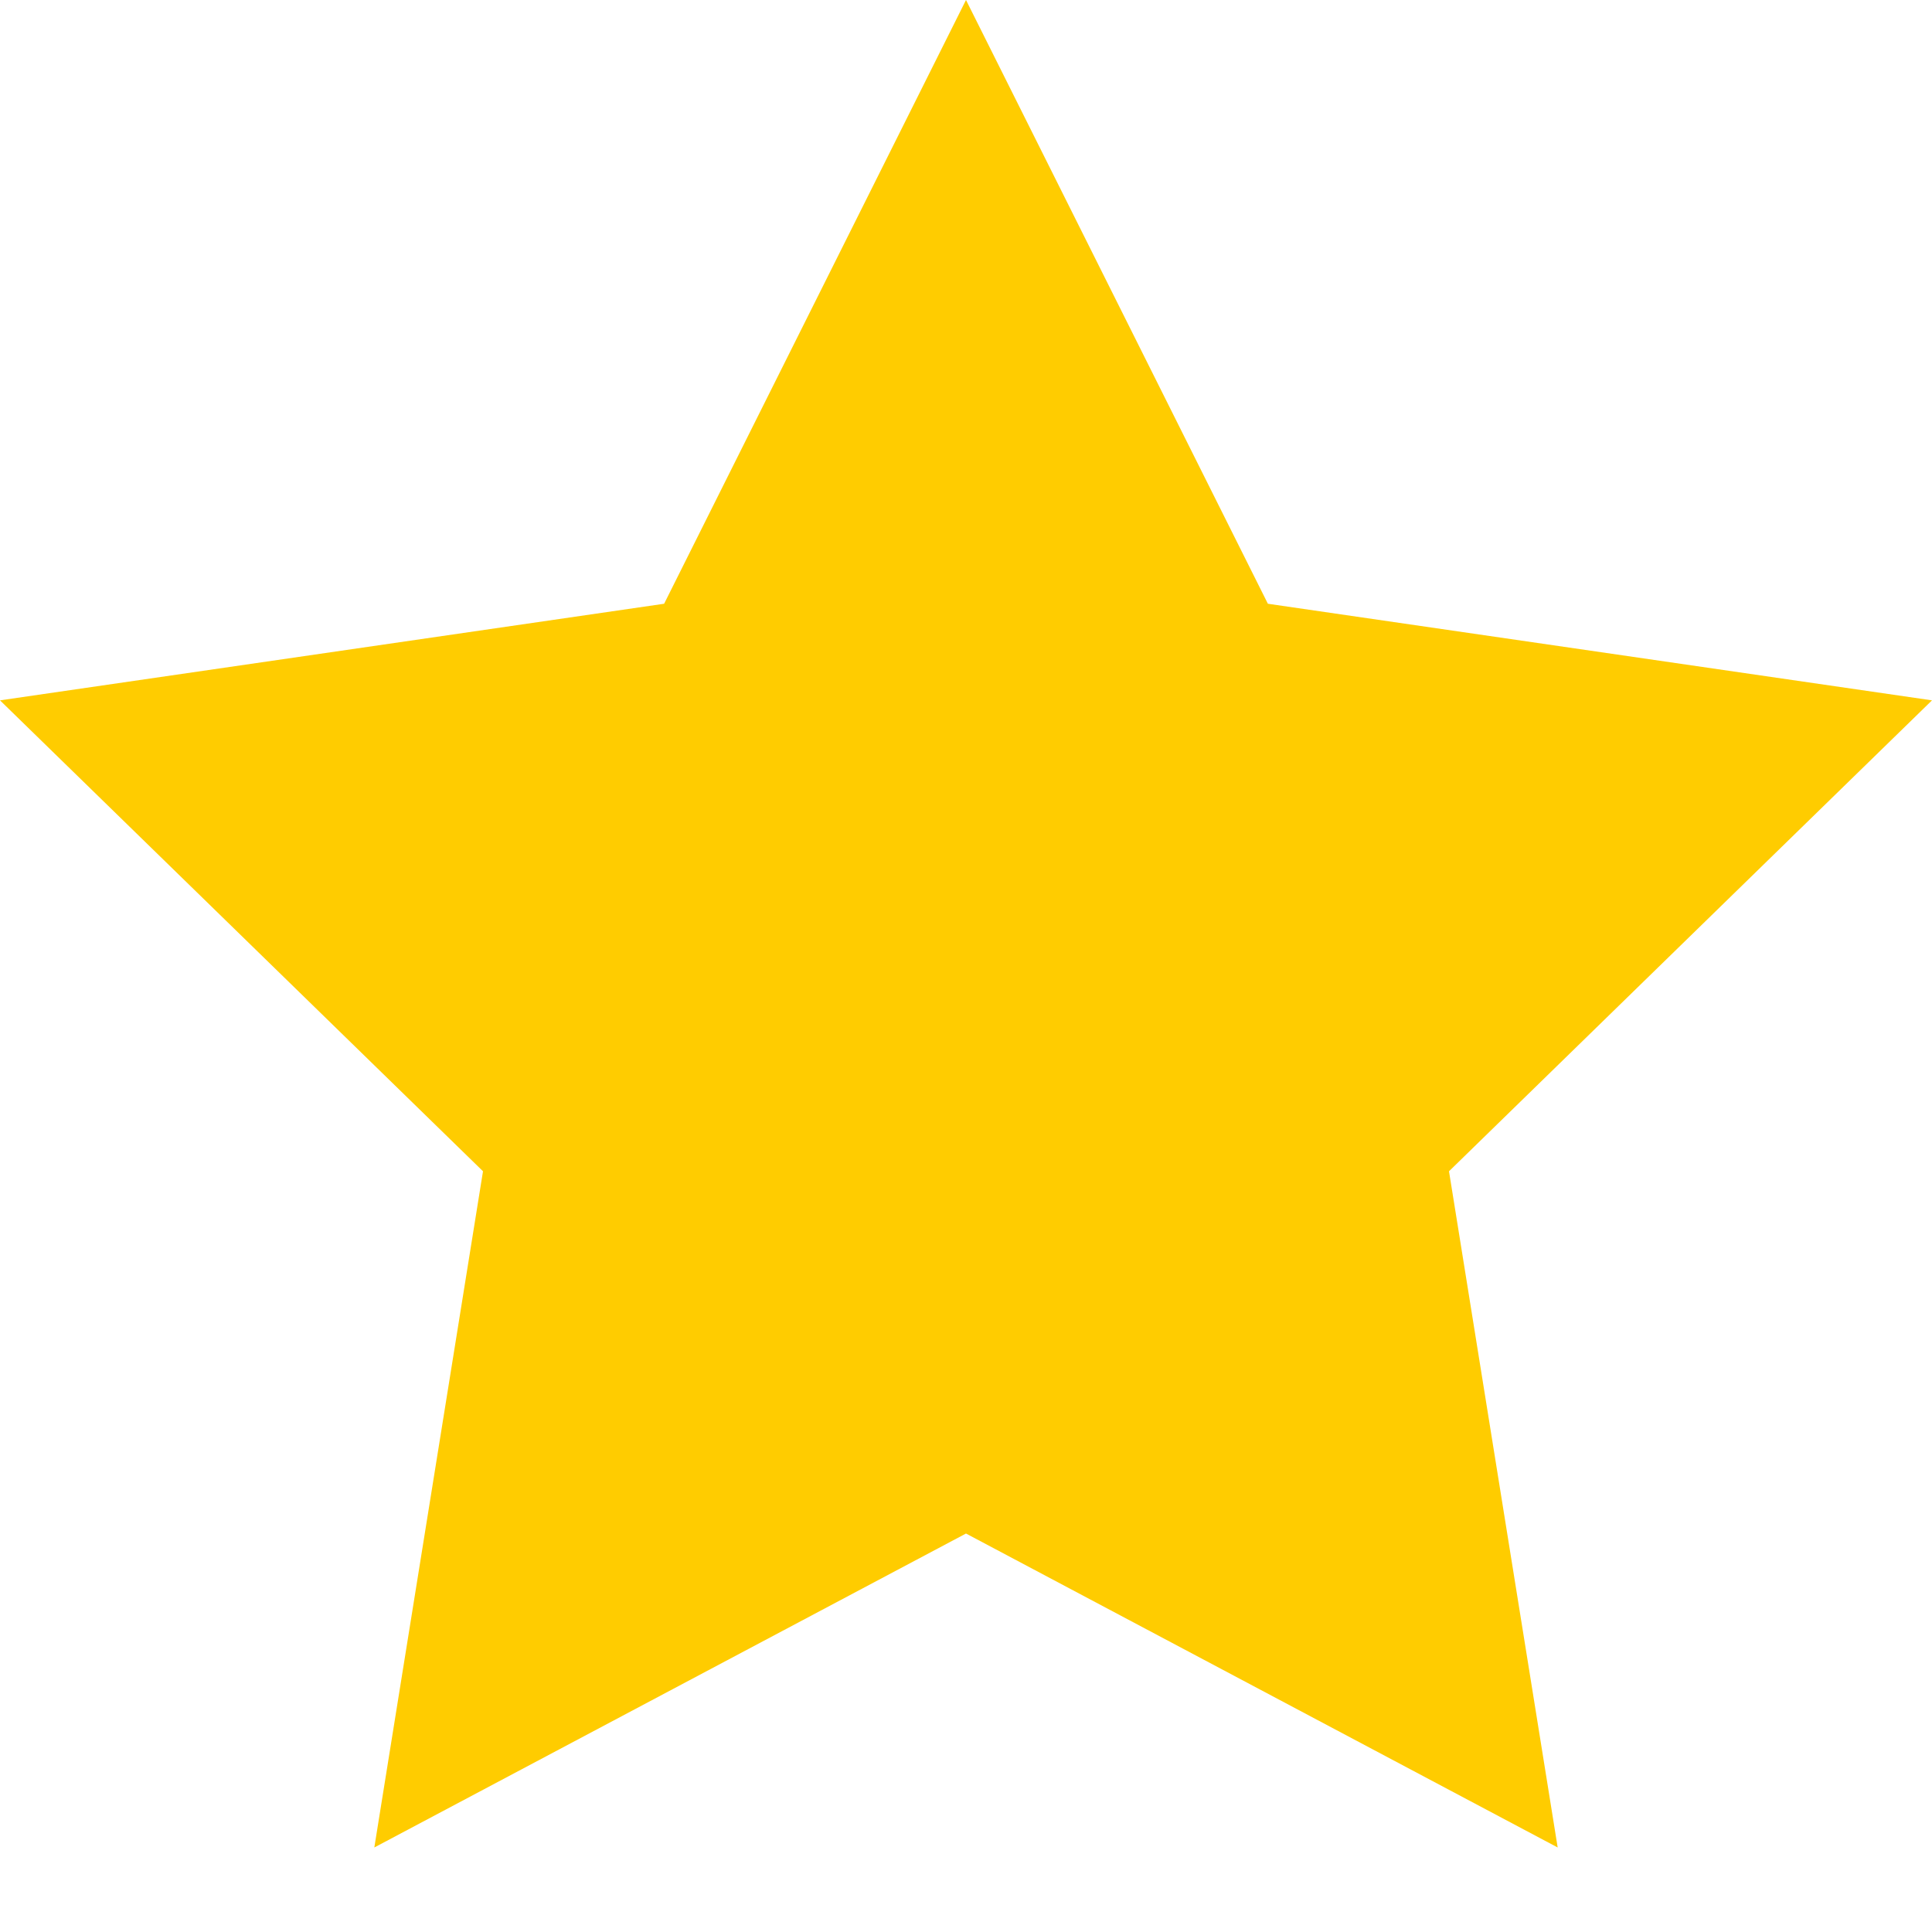 <?xml version="1.0" encoding="utf-8"?>
<!-- Generator: Adobe Illustrator 21.1.0, SVG Export Plug-In . SVG Version: 6.00 Build 0)  -->
<svg version="1.1" id="Слой_1" xmlns="http://www.w3.org/2000/svg" xmlns:xlink="http://www.w3.org/1999/xlink" x="0px" y="0px"
	 viewBox="0 0 16 16" style="enable-background:new 0 0 16 16;" xml:space="preserve">
<style type="text/css">
	.st0{fill:#FFCC00;}
</style>
<polygon class="st0" points="8,0 10.5,5 16,5.8 12,9.7 12.9,15.3 8,12.7 3.1,15.3 4,9.7 0,5.8 5.5,5 "/>
</svg>
